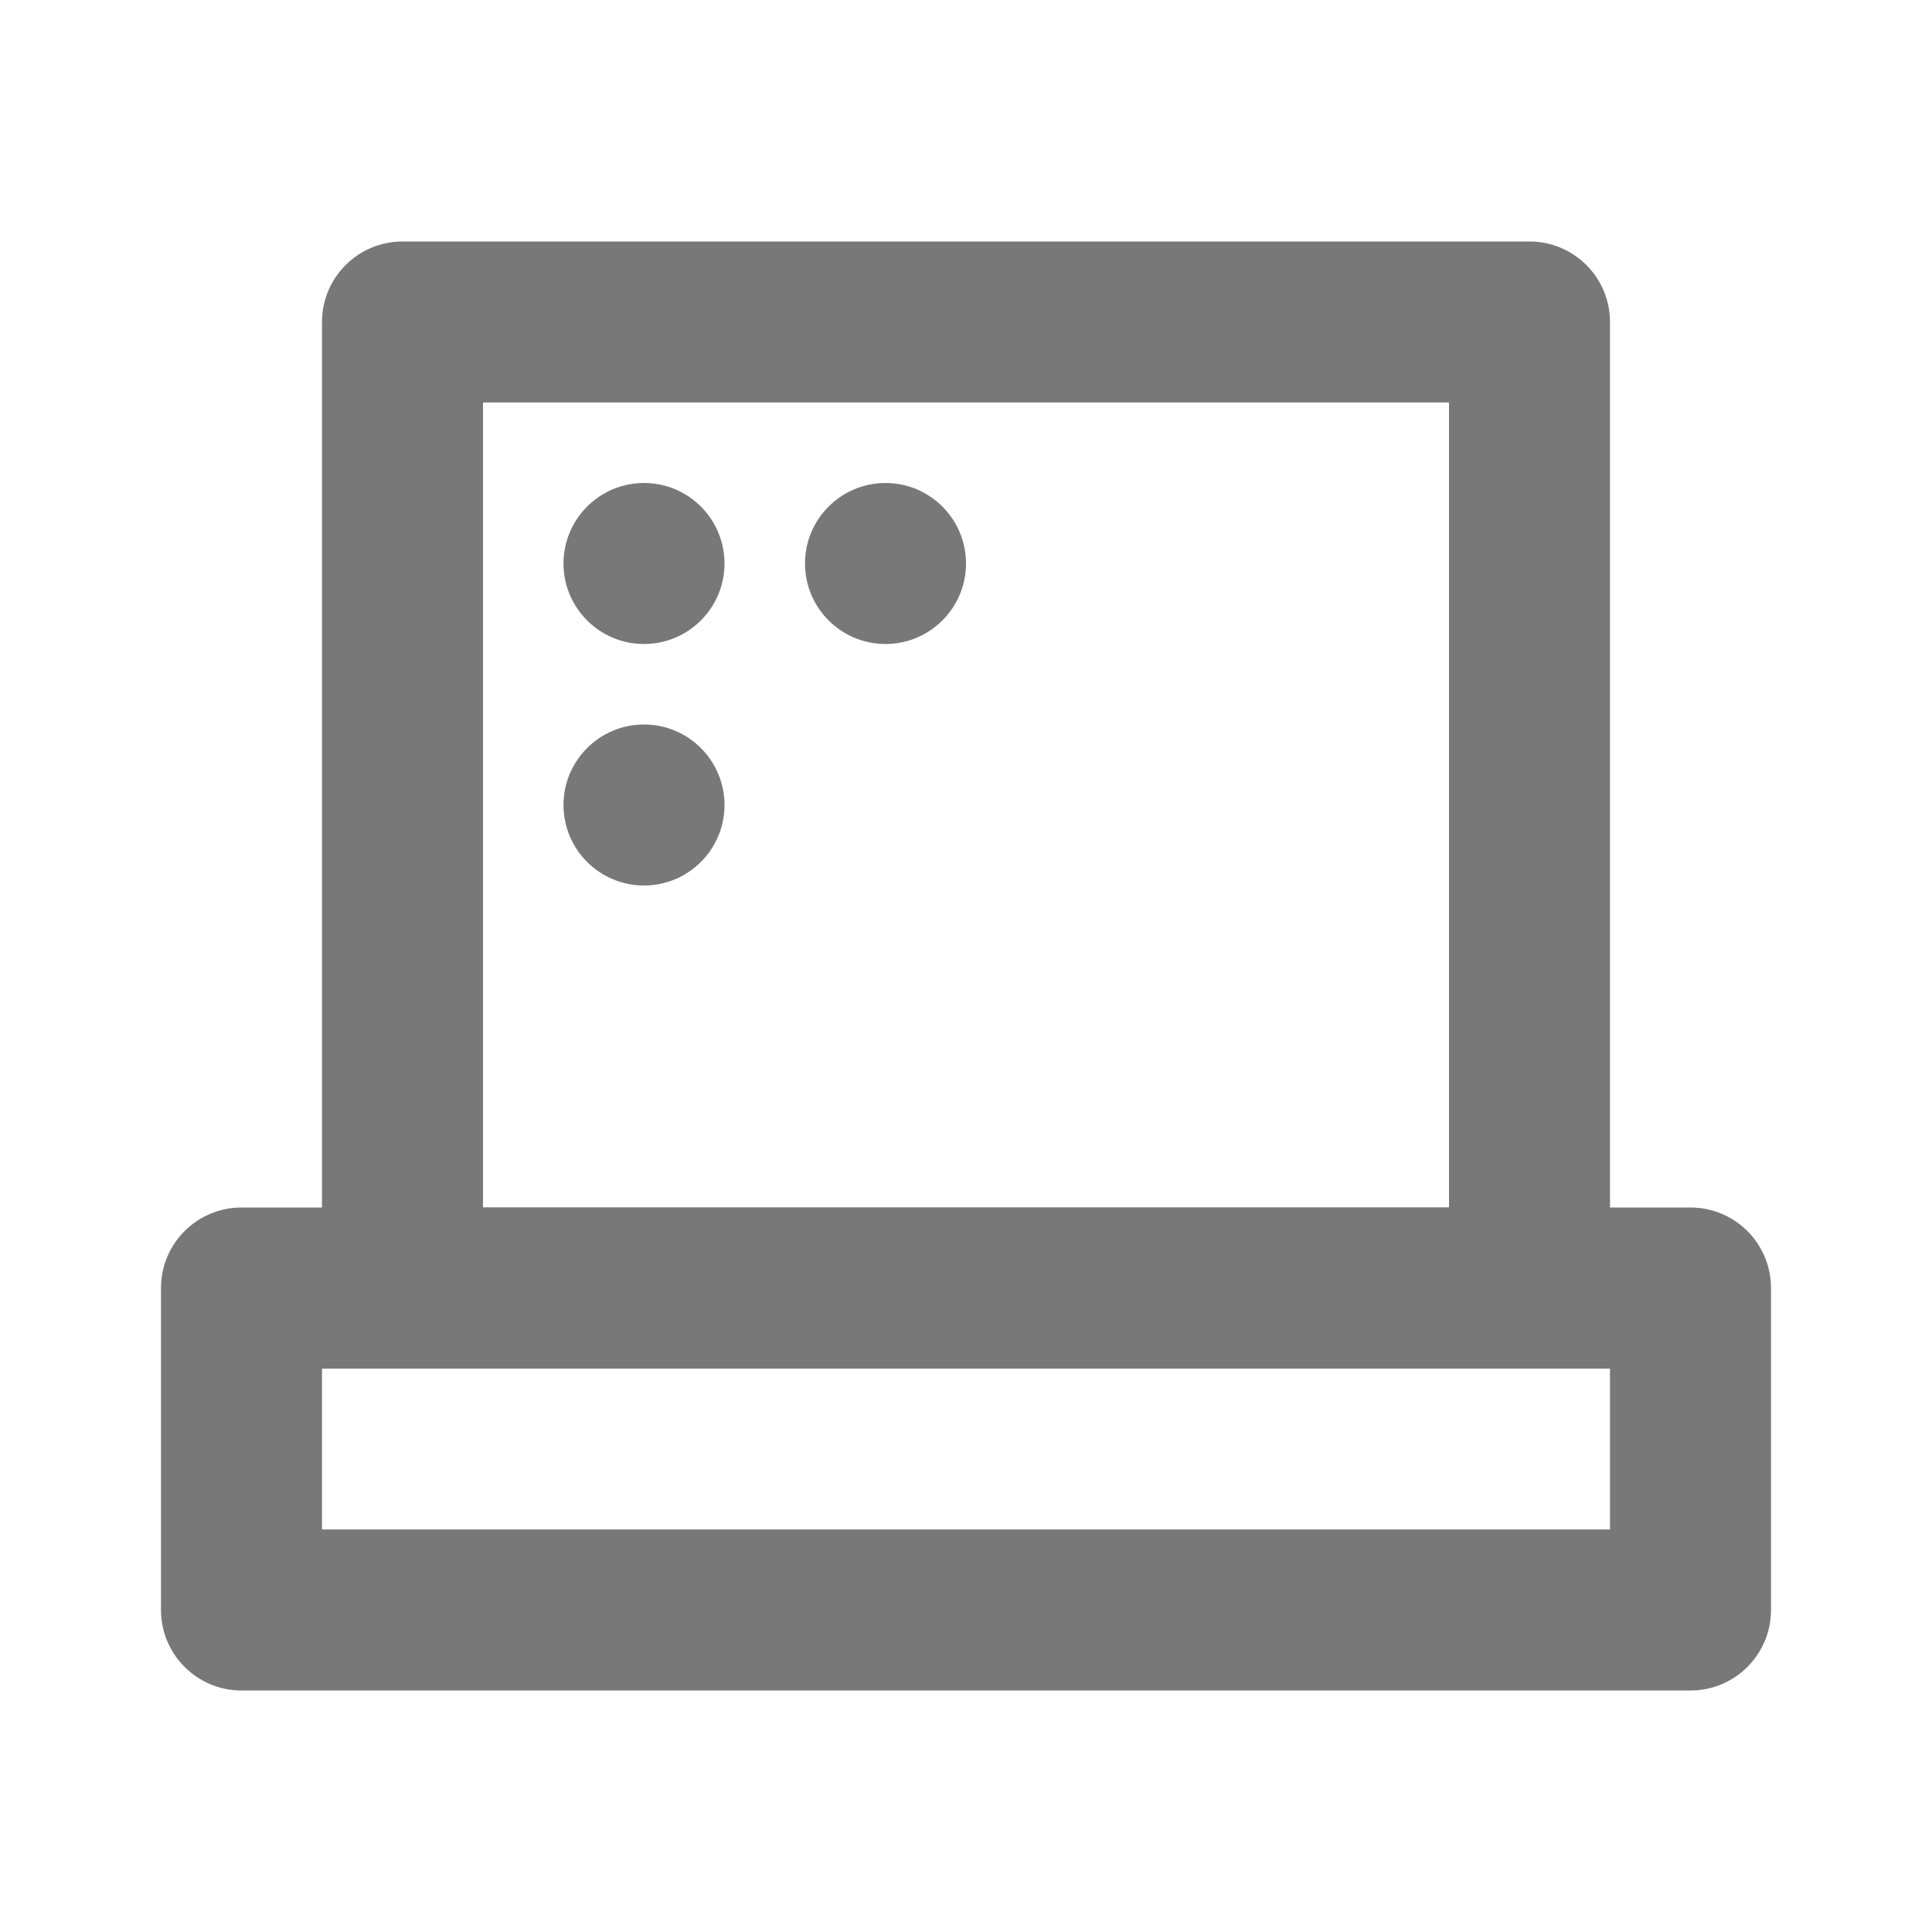 <svg xmlns:xlink="http://www.w3.org/1999/xlink" xmlns="http://www.w3.org/2000/svg" _ngcontent-rz-client-c413273636="" width="32" height="32" class="main-categories__icon"><defs><symbol viewBox="0 0 24 24" id="icon-fat-2416"><path clip-rule="evenodd" d="m2 2v10h12v-10zm-1-2c-.552 0-1 .448-1 1v13h16v-13c0-.552-.448-1-1-1z" fill-rule="evenodd" transform="translate(4 3)"></path><path clip-rule="evenodd" d="m2 2v2h16v-2zm-1-2c-.552 0-1 .448-1 1v4c0 .552.448 1 1 1h18c.552 0 1-.448 1-1v-4c0-.552-.448-1-1-1z" fill-rule="evenodd" transform="translate(2 15)"></path><path d="m2 1c0 .552-.448 1-1 1-.552 0-1-.448-1-1 0-.552.448-1 1-1 .552 0 1 .448 1 1z" transform="translate(10 6)"></path><path d="m2 1c0 .552-.448 1-1 1-.552 0-1-.448-1-1 0-.552.448-1 1-1 .552 0 1 .448 1 1z" transform="translate(7 6)"></path><path d="m2 1c0 .552-.448 1-1 1-.552 0-1-.448-1-1 0-.552.448-1 1-1 .552 0 1 .448 1 1z" transform="translate(7 9)"></path></symbol></defs><use _ngcontent-rz-client-c413273636="" href="#icon-fat-2416" fill="#797878"></use></svg>